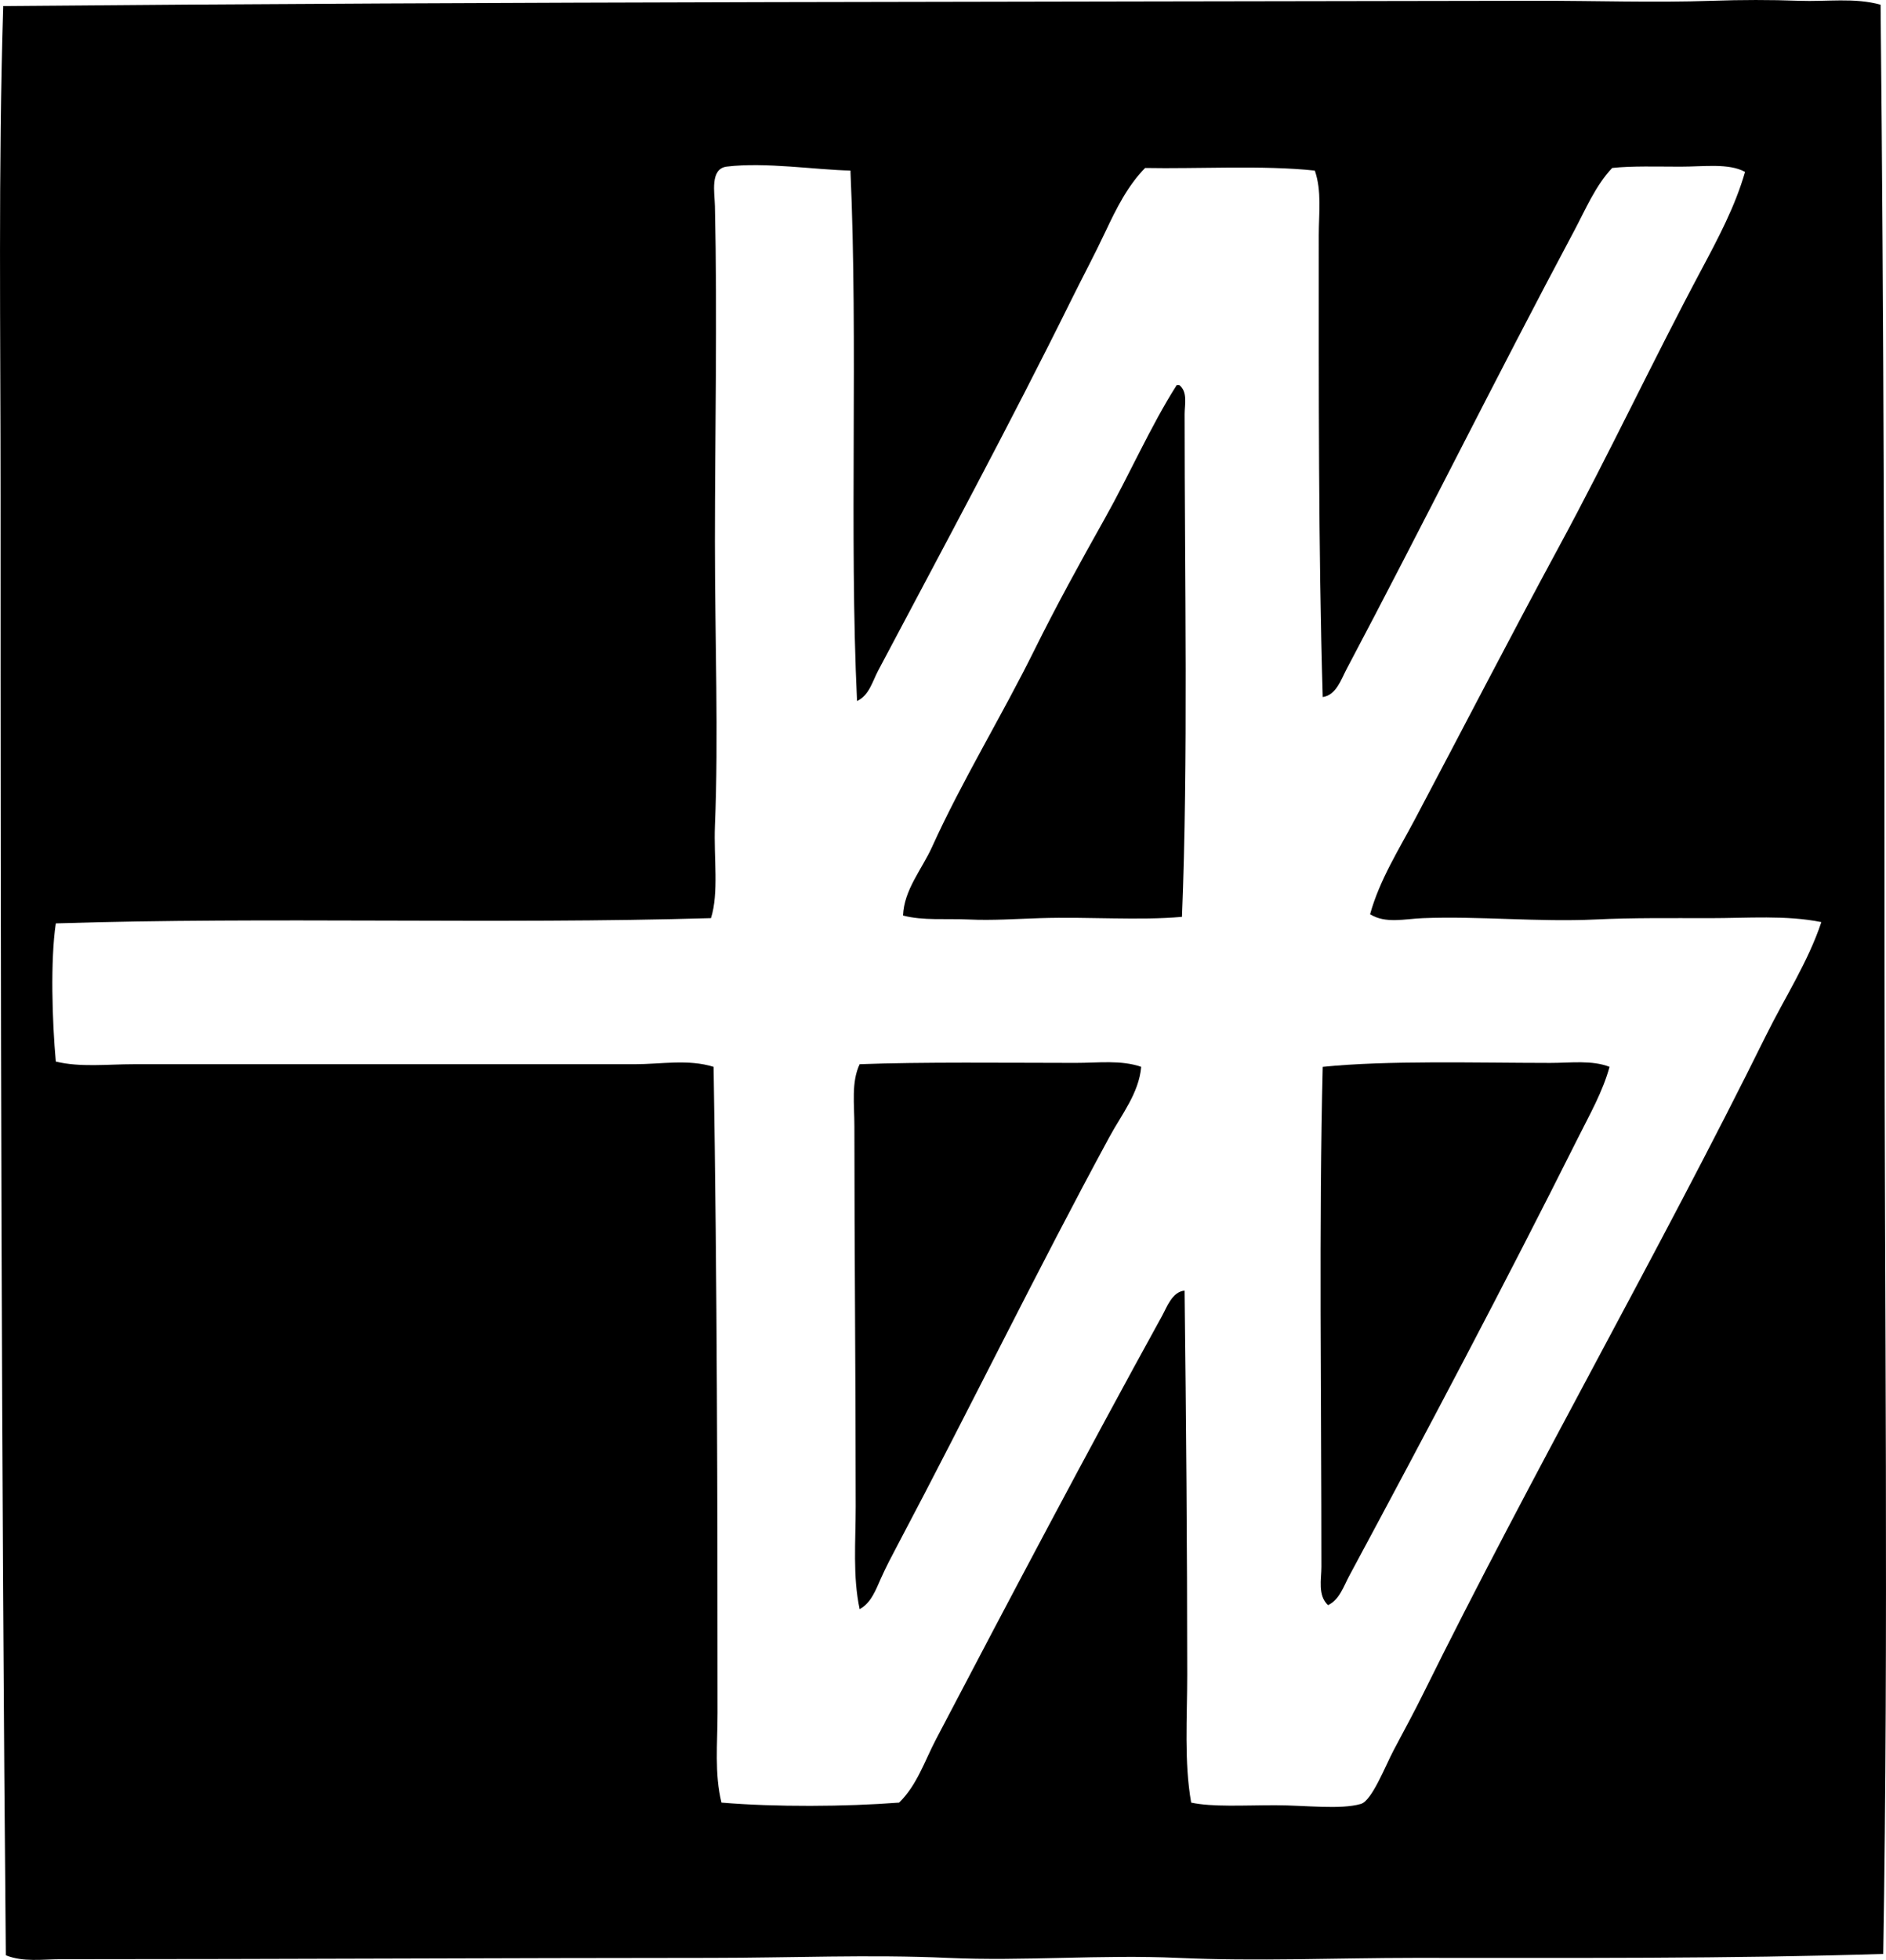 <?xml version="1.0" encoding="iso-8859-1"?>
<!-- Generator: Adobe Illustrator 19.2.0, SVG Export Plug-In . SVG Version: 6.00 Build 0)  -->
<svg version="1.1" xmlns="http://www.w3.org/2000/svg" xmlns:xlink="http://www.w3.org/1999/xlink" x="0px" y="0px"
	 viewBox="0 0 69.253 71.937" style="enable-background:new 0 0 69.253 71.937;" xml:space="preserve">
<g id="WW_x5F_Pharmacy">
	<path style="fill-rule:evenodd;clip-rule:evenodd;" d="M69.054,0.173c0.118,11.535,0.145,23.958,0.145,35.652
		c0,12.104,0.149,24.095-0.048,35.893c-5.694,0.179-11.454,0.144-17.198,0.145c-2.889,0.001-5.816,0.131-8.696,0
		c-2.83-0.128-5.661,0.127-8.454,0c-2.864-0.13-5.787-0.001-8.696,0c-7.673,0.002-15.807,0.048-23.864,0.048
		c-0.668,0-1.391,0.115-2.029-0.144C0.05,53.863,0.019,36.005,0.021,18.193c0-5.988-0.087-12.039,0.097-17.971
		c18.3-0.164,37.775-0.155,56.28-0.193c2.157-0.005,4.315,0.074,6.473,0c1.053-0.037,2.151-0.039,3.188,0
		C67.079,0.067,68.095-0.095,69.054,0.173z M26.687,6.115c-0.627,0.076-0.445,0.97-0.435,1.449c0.091,4.093,0,8.413,0,12.318
		c0,3.696,0.135,7.075,0,10.435c-0.046,1.165,0.149,2.453-0.145,3.382c-7.852,0.232-16.221-0.055-24.058,0.193
		c-0.202,1.378-0.134,3.566,0,5.072c0.905,0.218,1.895,0.097,2.85,0.097c6.106,0.001,12.387-0.001,18.406,0
		c0.967,0,1.974-0.195,2.898,0.097c0.129,7.871,0.145,15.939,0.145,23.72c0,1.095-0.118,2.228,0.145,3.285
		c1.96,0.166,4.56,0.151,6.521,0c0.653-0.631,0.939-1.529,1.353-2.319c2.735-5.219,5.529-10.509,8.309-15.556
		c0.173-0.314,0.365-0.874,0.821-0.918c0.056,4.746,0.096,9.418,0.097,14.107c0,1.572-0.117,3.197,0.145,4.686
		c0.775,0.167,1.921,0.096,3.092,0.096c1.107,0.001,2.389,0.171,3.14-0.048c0.407-0.118,0.894-1.388,1.208-1.98
		c0.374-0.706,0.764-1.424,1.062-2.029c4.077-8.245,8.594-16.083,12.609-24.202c0.682-1.379,1.54-2.689,2.029-4.155
		c-1.288-0.262-2.709-0.145-4.106-0.145c-1.404,0-2.816-0.018-4.203,0.049c-2.082,0.099-4.28-0.131-6.329-0.049
		c-0.656,0.026-1.368,0.211-1.932-0.144c0.349-1.258,1.044-2.349,1.643-3.479c1.778-3.358,3.512-6.721,5.314-10.049
		c1.807-3.337,3.443-6.82,5.217-10.144c0.608-1.141,1.233-2.315,1.594-3.574c-0.59-0.327-1.5-0.193-2.367-0.193
		c-0.864,0-1.779-0.031-2.512,0.048c-0.619,0.657-0.976,1.522-1.401,2.319c-2.847,5.336-5.582,10.847-8.357,16.087
		c-0.193,0.364-0.375,0.942-0.87,1.014c-0.162-5.479-0.145-11.355-0.145-16.956c0-0.793,0.114-1.618-0.145-2.367
		c-1.874-0.205-4.35-0.059-6.231-0.097c-0.636,0.642-1.069,1.51-1.449,2.319c-0.402,0.854-0.841,1.673-1.256,2.512
		c-2.267,4.584-4.744,9.172-7.101,13.623c-0.204,0.386-0.329,0.907-0.773,1.111c-0.288-6.08,0.042-13.123-0.242-19.469
		C29.939,6.232,28.104,5.944,26.687,6.115z"/>
	<path style="fill-rule:evenodd;clip-rule:evenodd;" d="M43.305,14.134c0.315,0.253,0.193,0.726,0.193,1.064
		c0,6.066,0.135,12.751-0.097,18.454c-1.586,0.142-3.408-0.009-5.217,0.048c-0.874,0.027-1.75,0.09-2.609,0.049
		c-0.84-0.04-1.689,0.049-2.416-0.146c0.036-0.943,0.689-1.688,1.063-2.512c1.105-2.439,2.556-4.796,3.768-7.247
		c0.782-1.58,1.67-3.198,2.561-4.782c0.932-1.657,1.689-3.405,2.657-4.928C43.241,14.134,43.273,14.134,43.305,14.134z"/>
	<path style="fill-rule:evenodd;clip-rule:evenodd;" d="M41.904,39.158c-0.082,0.962-0.723,1.755-1.16,2.561
		c-2.646,4.877-5.156,10.025-7.777,14.976c-0.22,0.415-0.432,0.815-0.628,1.256c-0.174,0.39-0.355,0.89-0.773,1.111
		c-0.258-1.207-0.145-2.484-0.145-3.769c0-4.658-0.048-9.379-0.048-13.961c0-0.798-0.119-1.612,0.193-2.271
		c2.269-0.087,5.405-0.049,7.923-0.048C40.326,39.014,41.171,38.899,41.904,39.158z"/>
	<path style="fill-rule:evenodd;clip-rule:evenodd;" d="M59.102,39.158c-0.255,0.922-0.732,1.756-1.159,2.608
		c-2.681,5.354-5.548,10.771-8.406,16.087c-0.198,0.369-0.355,0.87-0.773,1.062c-0.384-0.357-0.242-0.956-0.242-1.4
		c0.001-6.13-0.094-12.674,0.048-18.357c2.352-0.243,5.601-0.146,8.357-0.144C57.681,39.014,58.456,38.904,59.102,39.158z"/>
</g>
<g id="Layer_1">
</g>
</svg>
